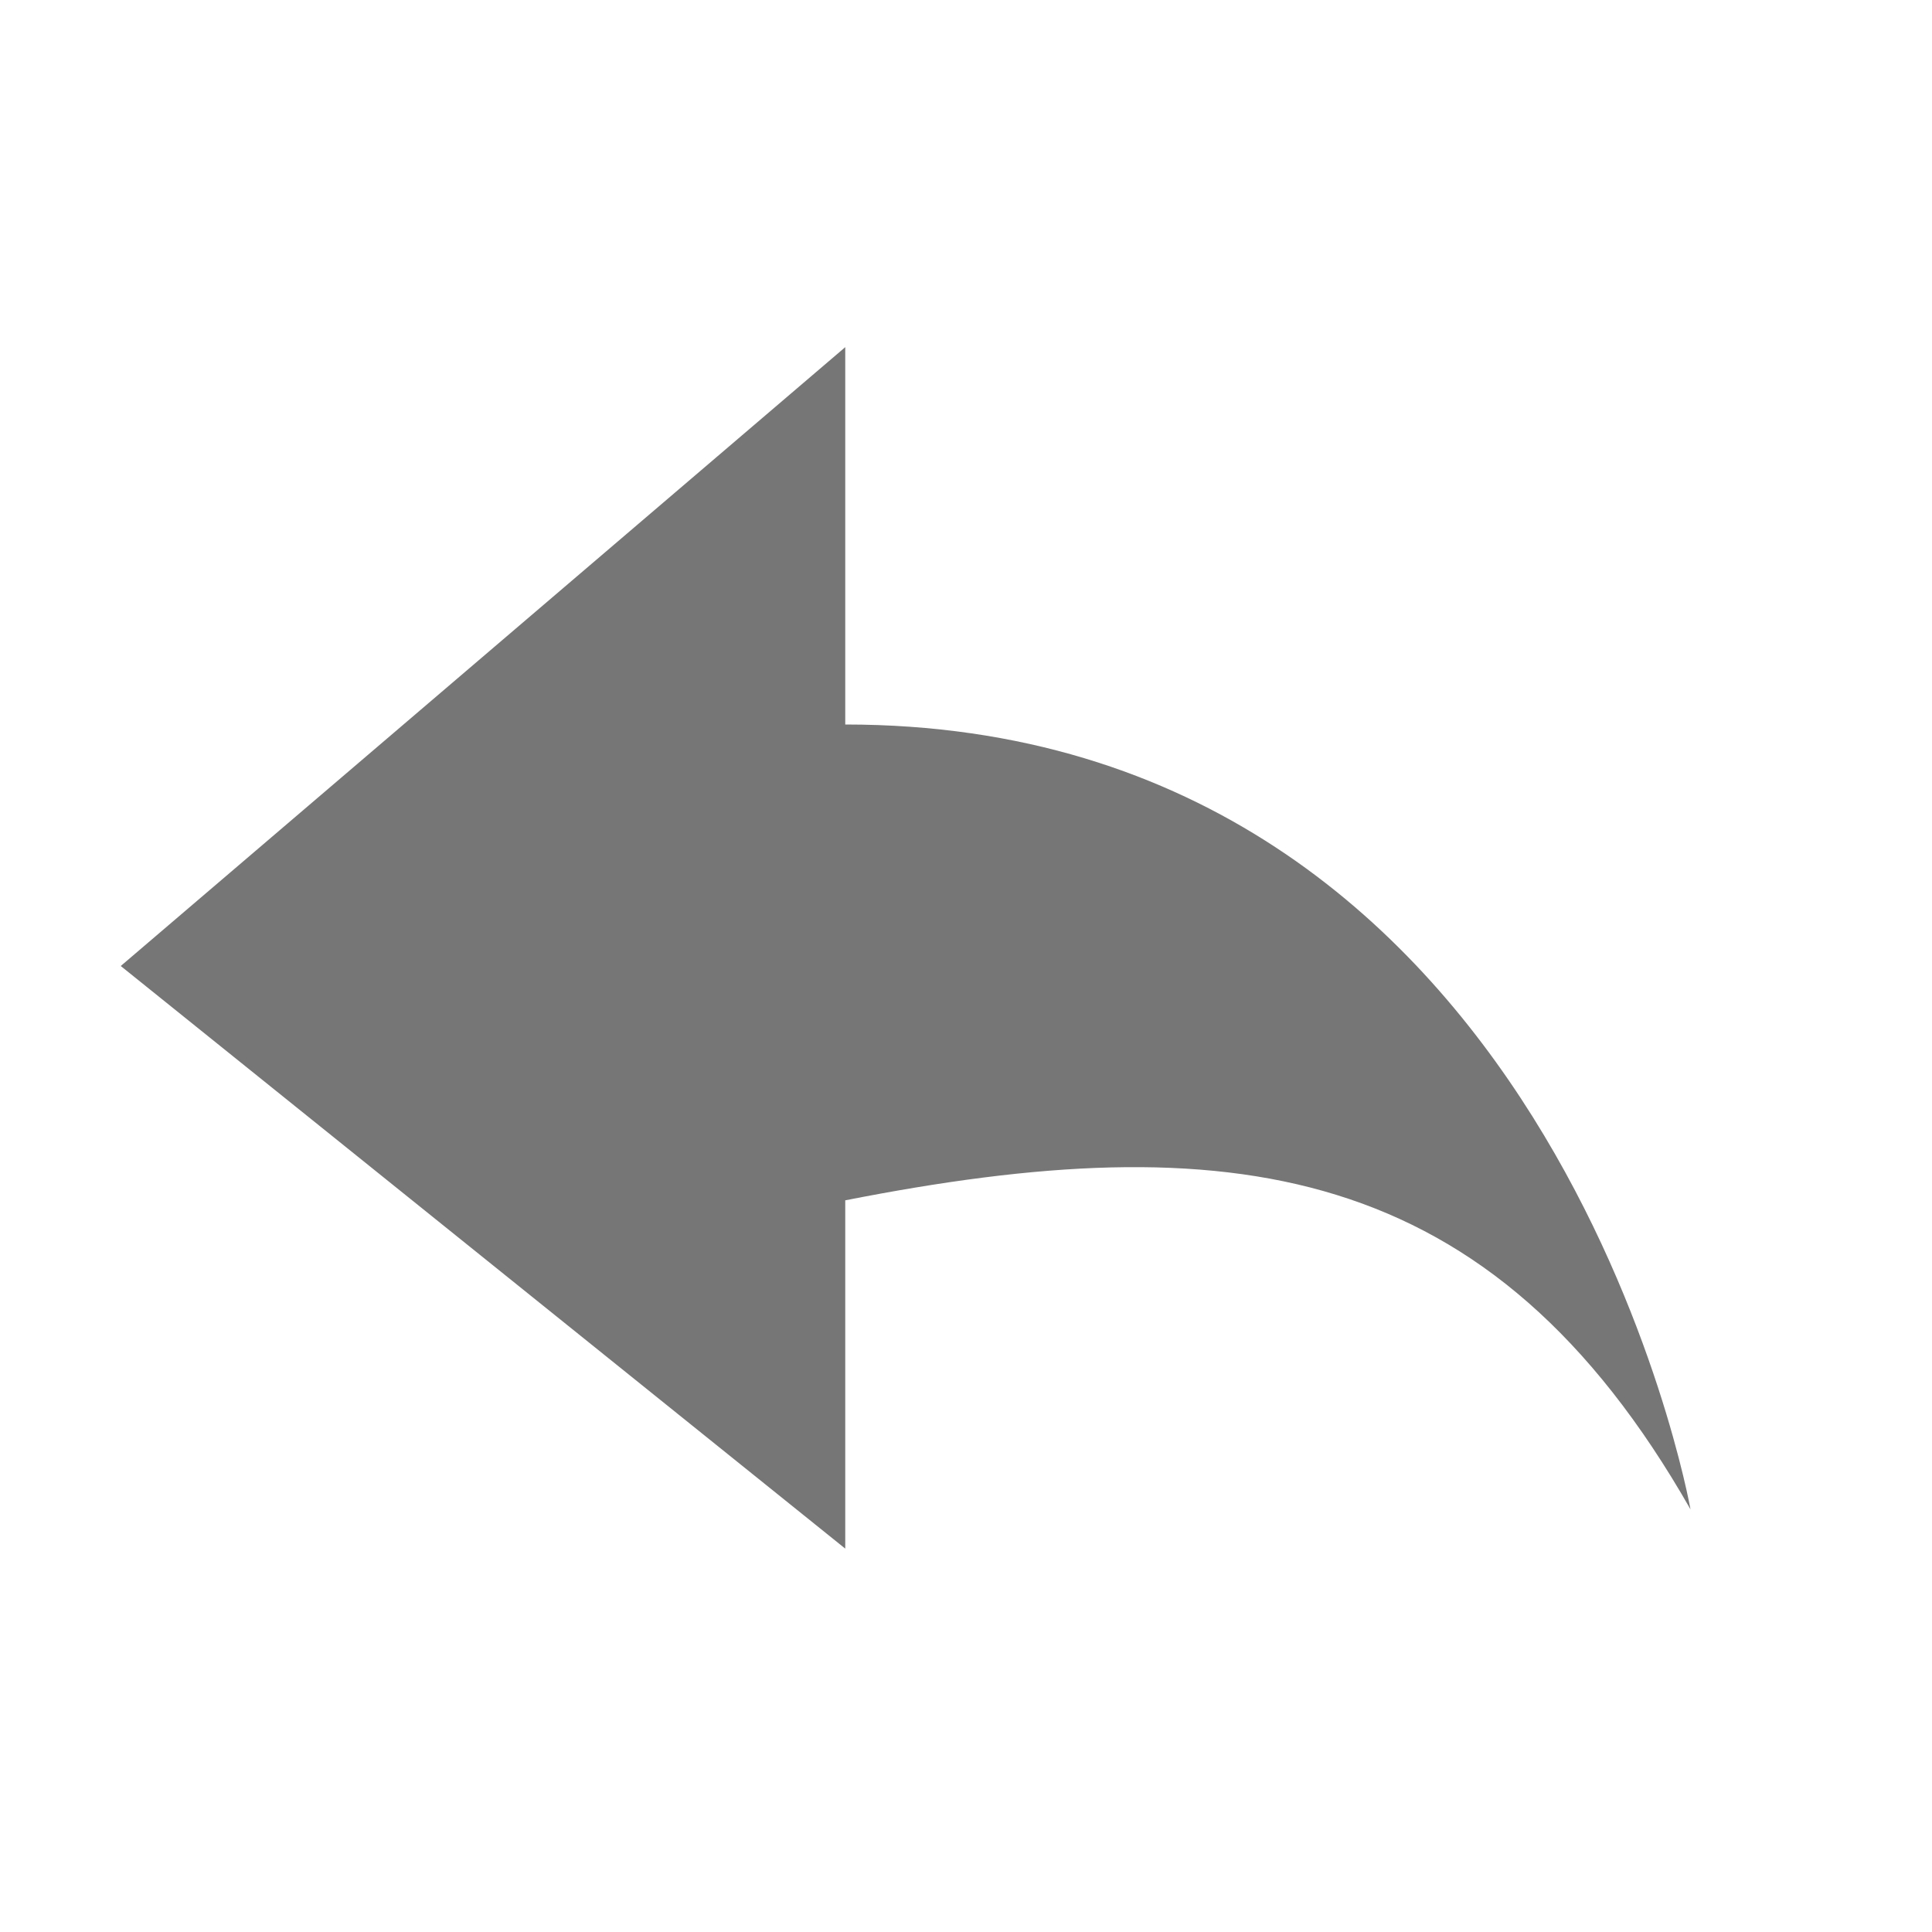 <?xml version="1.0"?>
<svg version="1.1" width="16" height="16" viewBox="0 0 512 512" xmlns="http://www.w3.org/2000/svg">
  <path
    d="M 448 400 c 0 0, -36.8 -208, -224 -208 v -100 L 32 256 l 192 154.4 v -92.3 C 325.6 298.1, 395 307, 448 400 z"
    fill="#767676"
  />
</svg>
